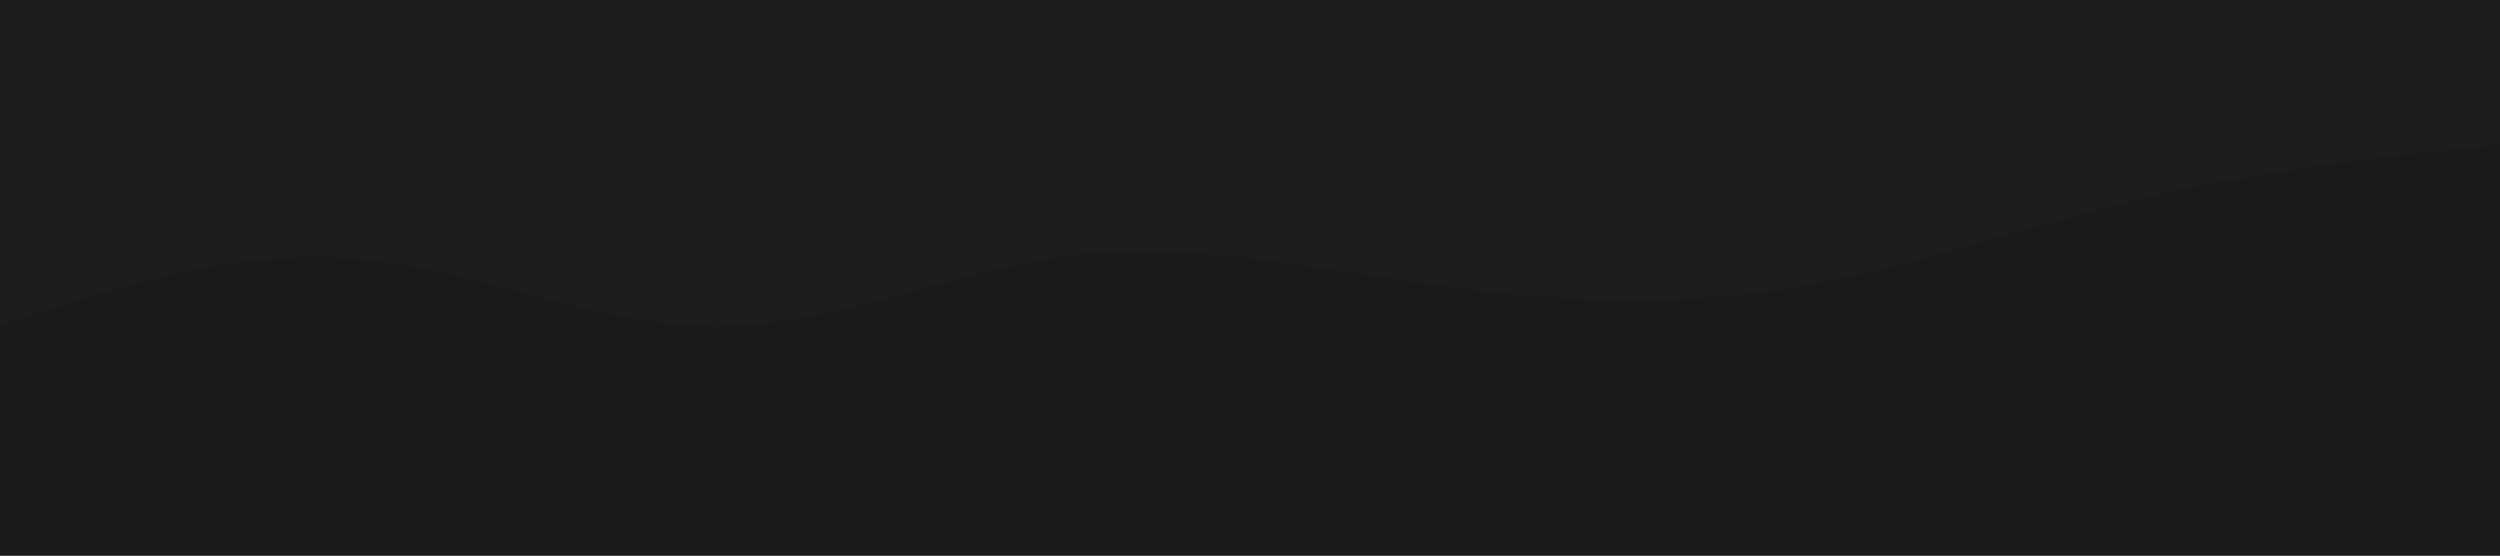 <svg id="visual" viewBox="0 0 900 200" width="900" height="200" xmlns="http://www.w3.org/2000/svg" xmlns:xlink="http://www.w3.org/1999/xlink" version="1.1"><rect x="0" y="0" width="900" height="200" fill="#1d1d1b"></rect><path d="M0 117L21.5 110.2C43 103.3 86 89.7 128.8 93.2C171.7 96.7 214.3 117.3 257.2 117.5C300 117.7 343 97.3 385.8 92C428.7 86.7 471.3 96.3 514.2 102.3C557 108.3 600 110.7 642.8 104C685.7 97.3 728.3 81.7 771.2 71.5C814 61.3 857 56.7 878.5 54.3L900 52L900 201L878.5 201C857 201 814 201 771.2 201C728.3 201 685.7 201 642.8 201C600 201 557 201 514.2 201C471.3 201 428.7 201 385.8 201C343 201 300 201 257.2 201C214.3 201 171.7 201 128.8 201C86 201 43 201 21.5 201L0 201Z" fill="#1a1a18" stroke-linecap="round" stroke-linejoin="miter"></path></svg>